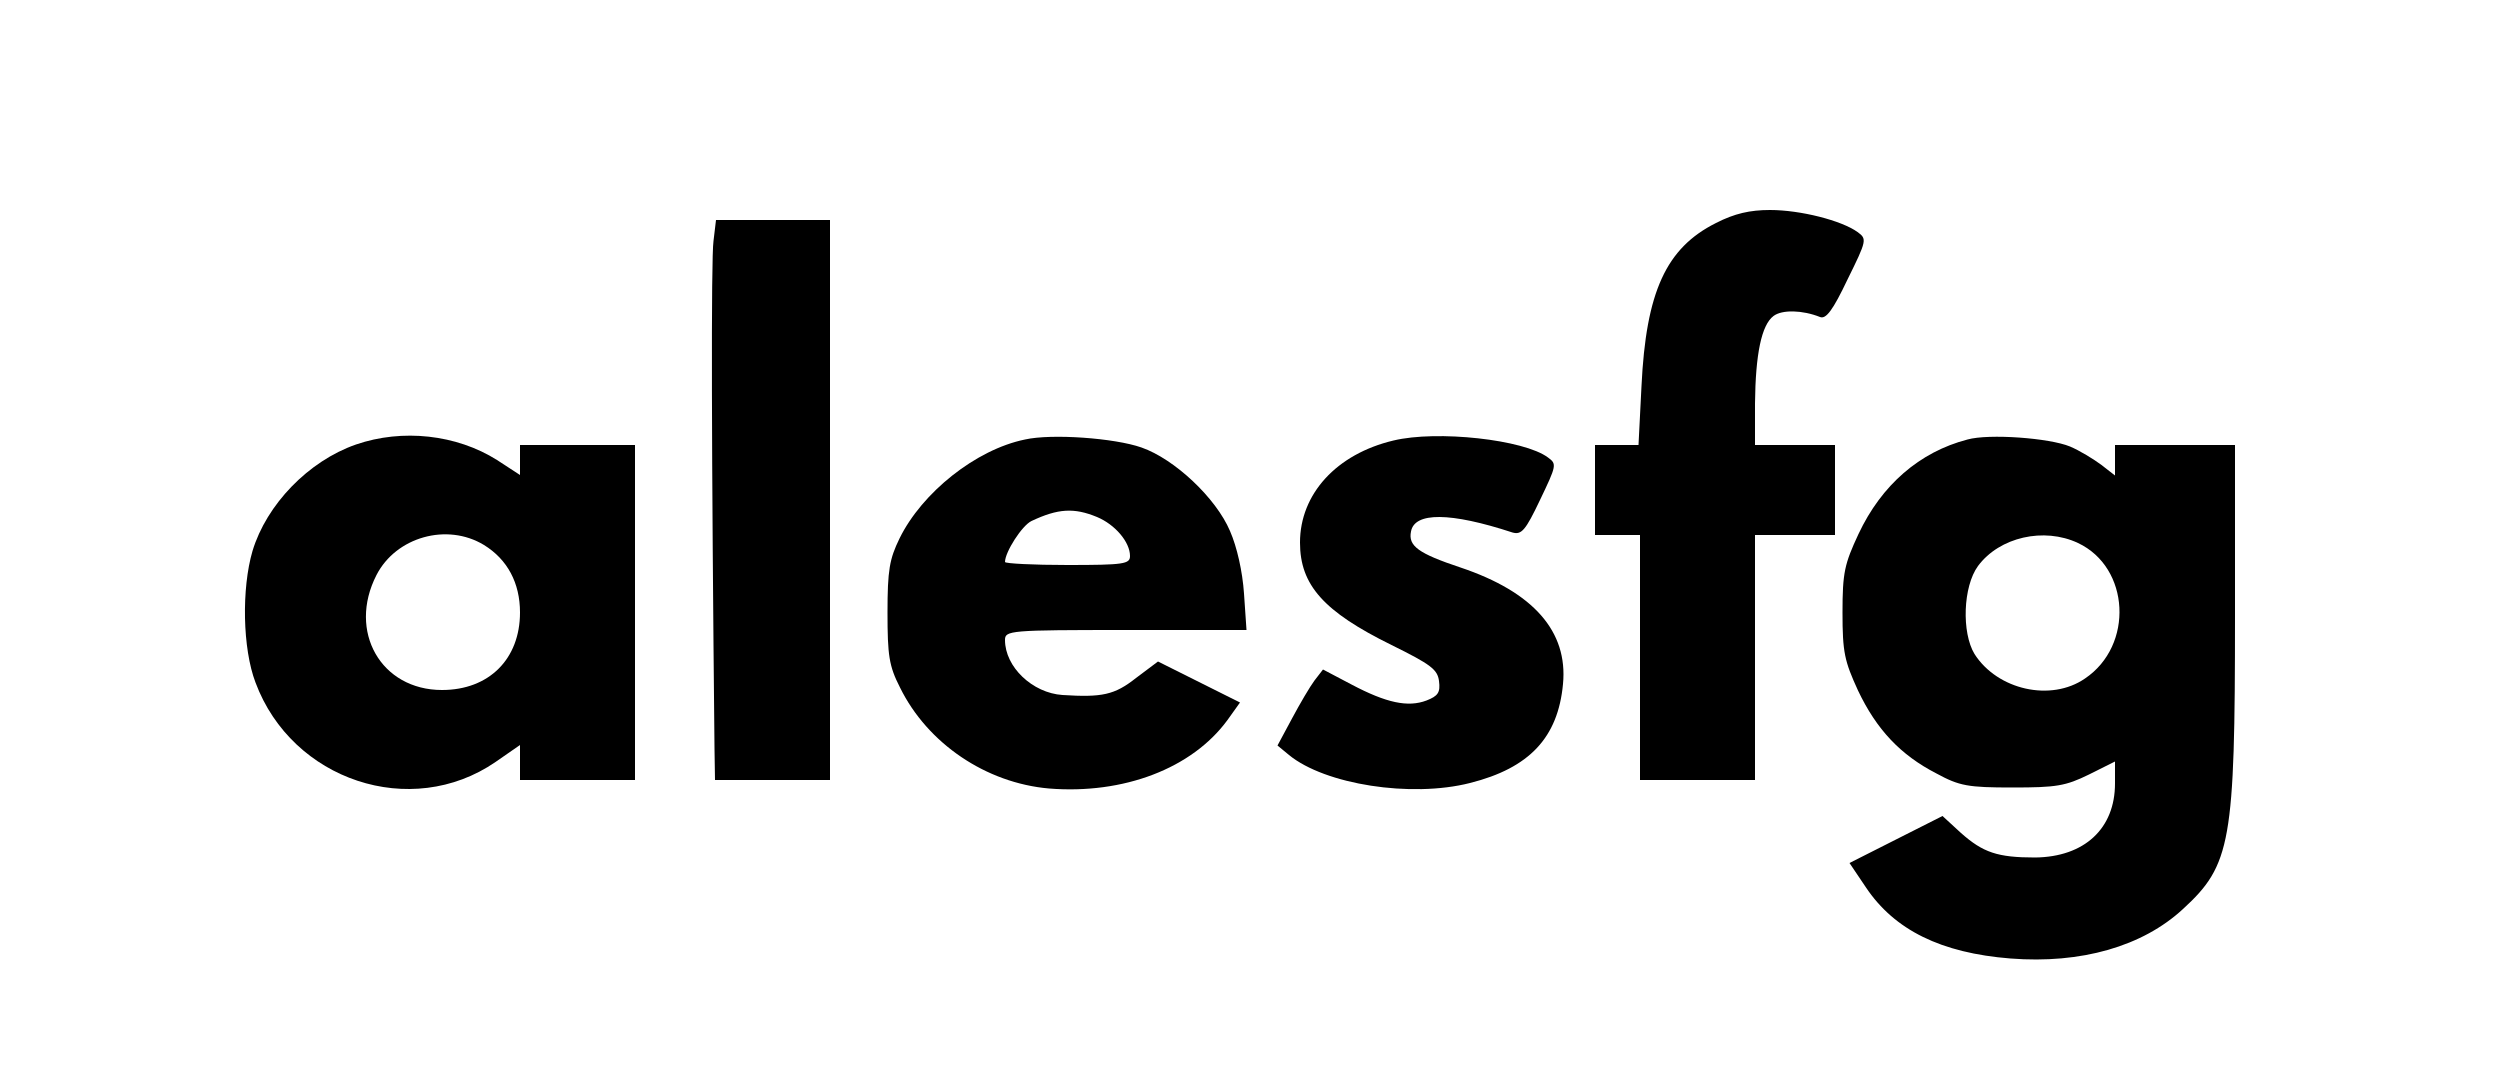 <?xml version="1.0" standalone="no"?>
<!DOCTYPE svg PUBLIC "-//W3C//DTD SVG 20010904//EN"
 "http://www.w3.org/TR/2001/REC-SVG-20010904/DTD/svg10.dtd">
<svg version="1.0" xmlns="http://www.w3.org/2000/svg"
 width="500pt" height="217pt" viewBox="0 0 500 217"
 preserveAspectRatio="xMidYMid meet">

<g transform="translate(0,217) scale(0.1,-0.1)"
fill="#000000" stroke="none">
<path d="M3432 1724 c-100 -50 -140 -138 -149 -326 l-6 -118 -43 0 -44 0 0
-90 0 -90 45 0 45 0 0 -245 0 -245 115 0 115 0 0 245 0 245 80 0 80 0 0 90 0
90 -80 0 -80 0 0 83 c1 99 13 157 37 175 17 13 58 12 93 -2 12 -5 26 14 55 75
39 79 39 81 20 95 -32 23 -114 44 -175 44 -40 0 -71 -7 -108 -26z"/>
<path d="M1427 1688 c-5 -35 -4 -431 2 -1015 l1 -63 115 0 115 0 0 560 0 560
-114 0 -114 0 -5 -42z"/>
<path d="M712 1281 c-95 -33 -179 -120 -207 -213 -22 -75 -20 -195 6 -263 73
-196 311 -275 480 -159 l49 34 0 -35 0 -35 115 0 115 0 0 335 0 335 -115 0
-115 0 0 -30 0 -30 -46 30 c-81 51 -189 63 -282 31z m256 -201 c47 -29 72 -76
72 -135 0 -93 -62 -155 -156 -155 -122 0 -189 117 -131 230 39 76 141 105 215
60z"/>
<path d="M2050 1291 c-98 -20 -206 -106 -251 -198 -20 -41 -24 -63 -24 -148 0
-86 3 -107 25 -150 55 -112 172 -191 298 -202 149 -12 286 40 357 137 l25 35
-82 41 -82 41 -44 -33 c-43 -34 -68 -39 -147 -34 -60 4 -115 56 -115 110 0 19
9 20 241 20 l242 0 -5 73 c-3 44 -14 93 -28 125 -28 66 -111 144 -177 167 -54
19 -180 28 -233 16z m144 -155 c36 -15 66 -50 66 -78 0 -16 -12 -18 -125 -18
-69 0 -125 3 -125 6 0 20 34 73 53 82 53 25 85 27 131 8z"/>
<path d="M2787 1289 c-114 -27 -187 -107 -187 -204 0 -85 47 -138 183 -205 79
-39 92 -49 95 -72 3 -23 -2 -30 -25 -39 -37 -14 -80 -5 -150 32 l-57 30 -17
-22 c-9 -12 -29 -46 -45 -76 l-29 -54 23 -19 c72 -59 244 -86 362 -56 119 30
176 91 186 198 10 105 -59 184 -205 233 -84 28 -105 43 -99 72 7 39 78 39 203
-2 18 -5 26 4 55 65 33 69 34 72 16 85 -48 36 -222 55 -309 34z"/>
<path d="M3935 1291 c-96 -25 -172 -91 -218 -189 -28 -60 -32 -77 -32 -157 0
-80 4 -97 31 -156 37 -78 85 -129 157 -166 46 -25 63 -28 152 -28 88 0 106 3
153 26 l52 26 0 -44 c0 -90 -61 -147 -160 -148 -75 0 -104 10 -148 49 l-37 34
-93 -47 -93 -47 33 -49 c57 -85 150 -131 289 -142 141 -11 264 24 345 99 96
88 104 134 104 586 l0 342 -120 0 -120 0 0 -31 0 -30 -27 21 c-16 12 -44 29
-63 37 -41 17 -162 26 -205 14z m221 -207 c104 -49 112 -205 14 -271 -68 -47
-175 -23 -221 49 -26 43 -23 135 7 176 43 58 132 78 200 46z"/>
</g>
</svg>
